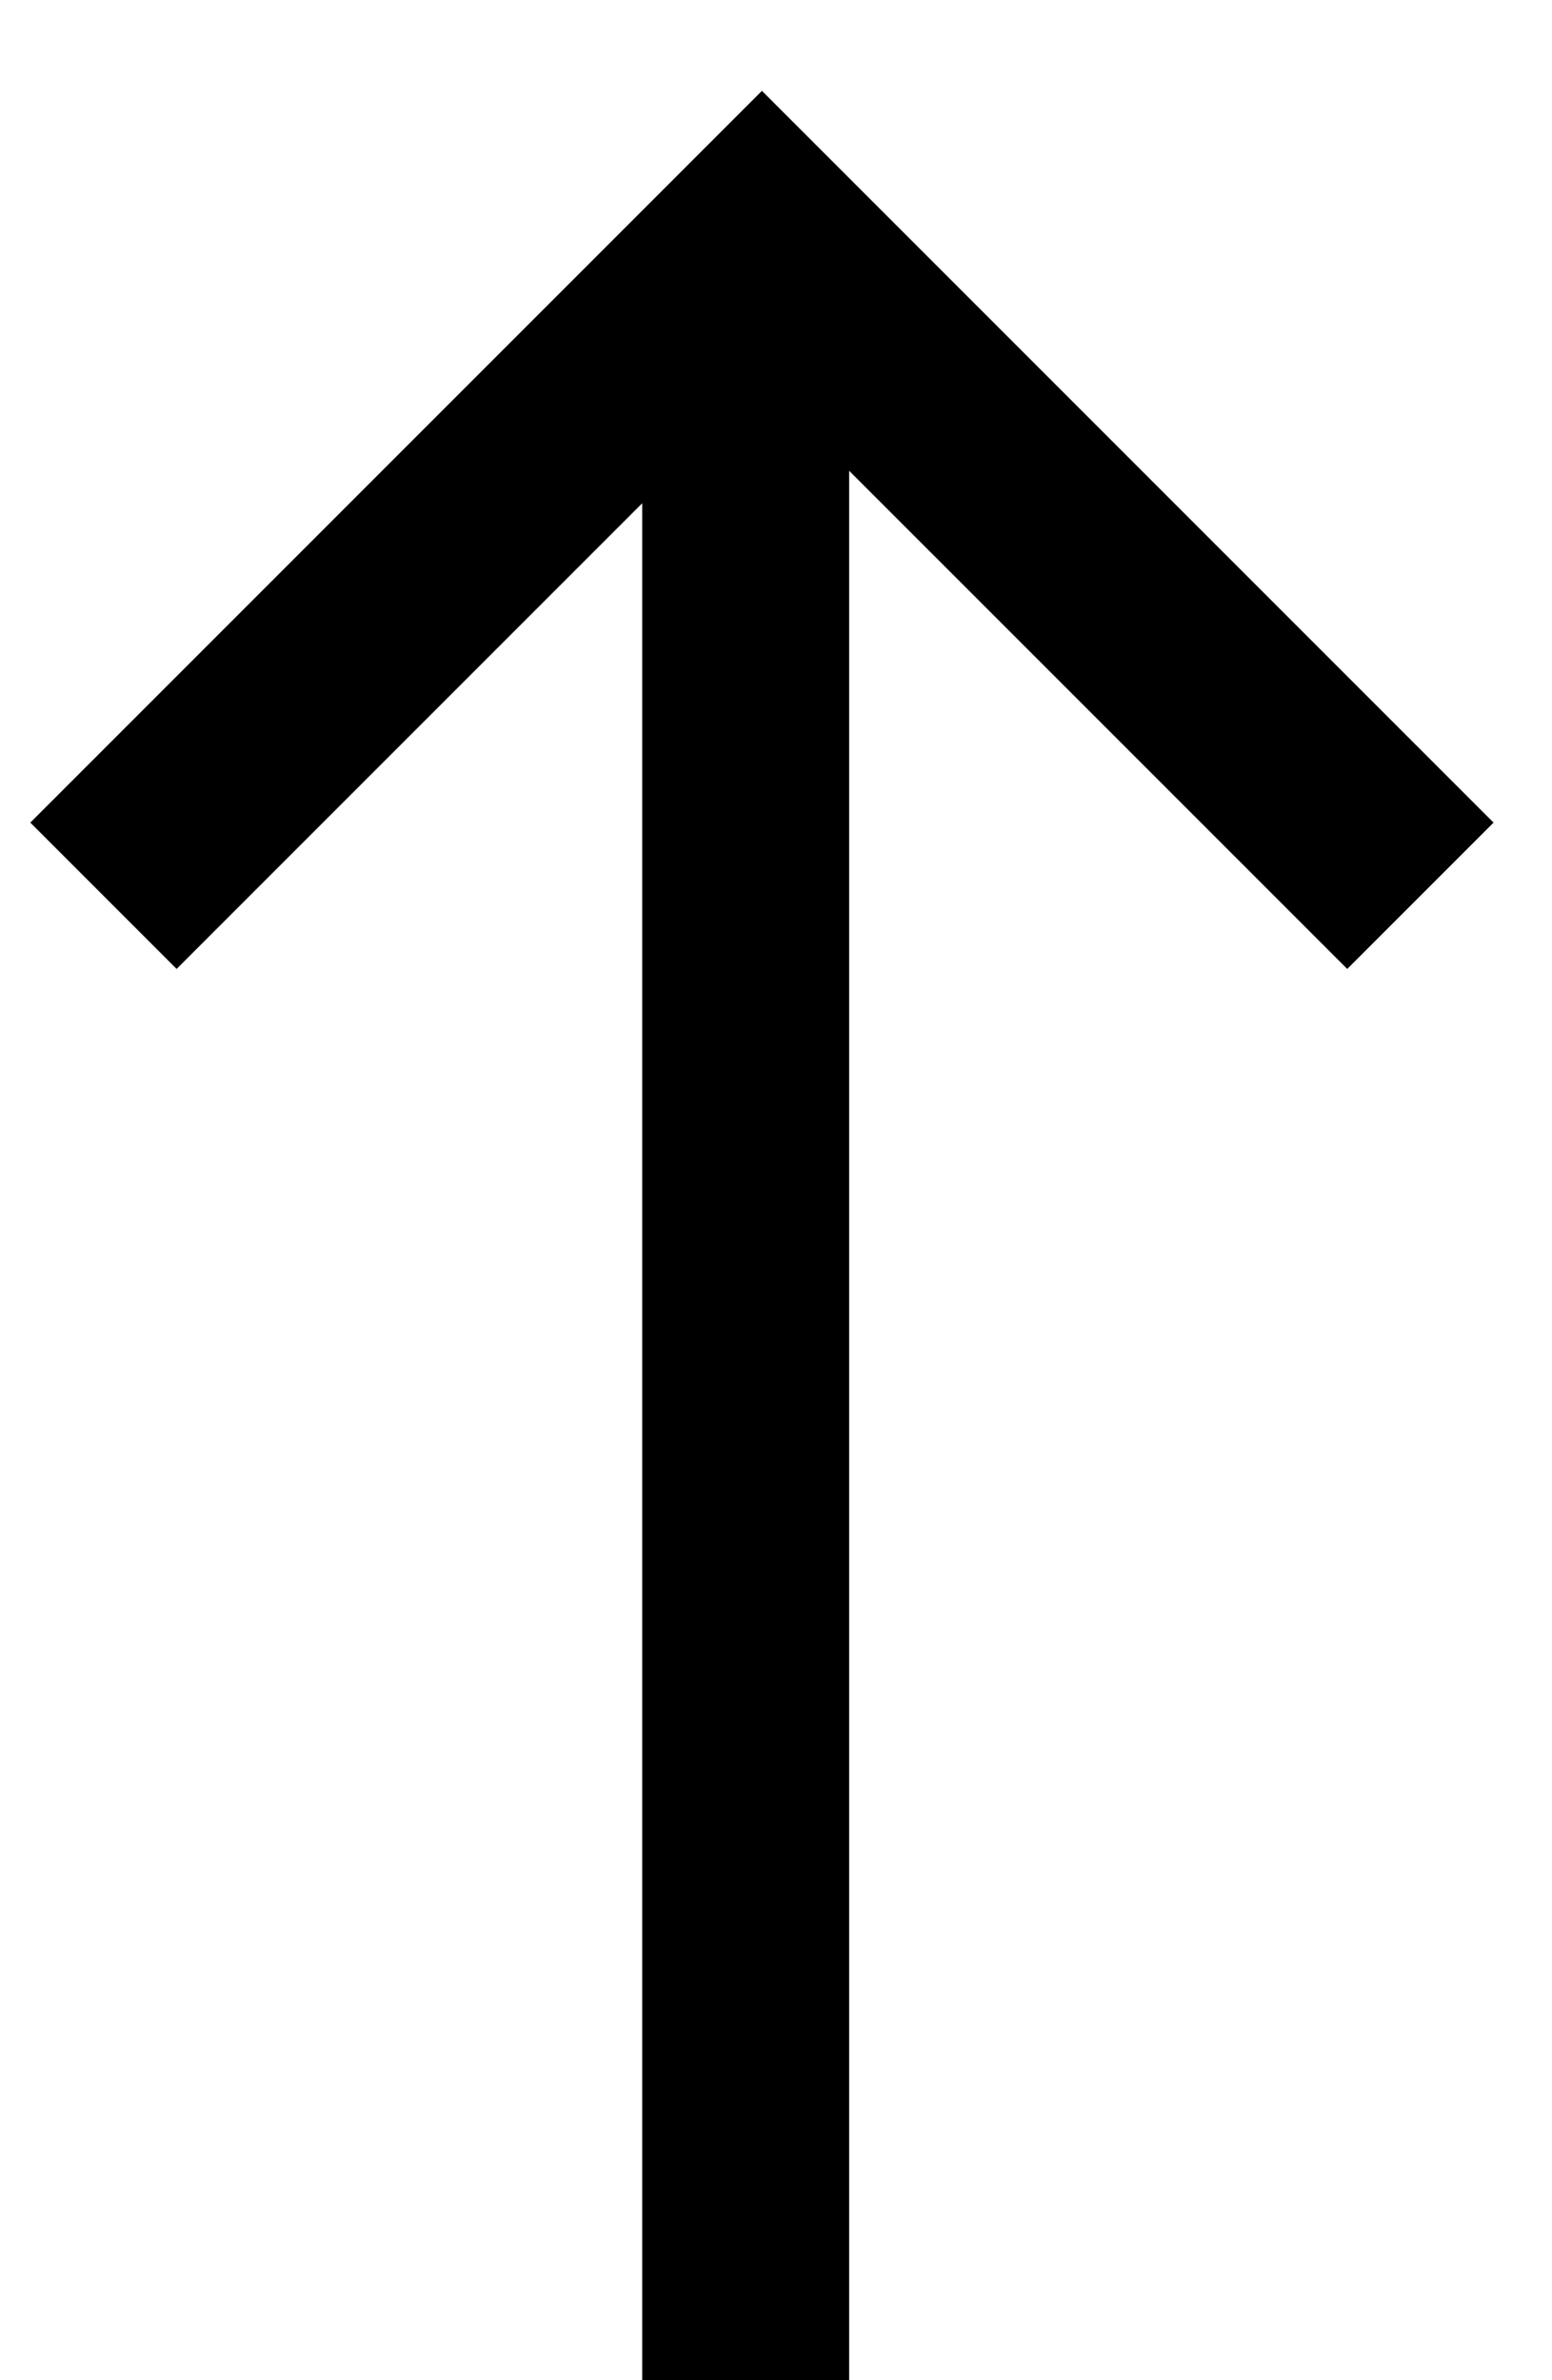 <svg width="15" height="23" viewBox="0 0 15 23" fill="none" xmlns="http://www.w3.org/2000/svg">
<path fill-rule="evenodd" clip-rule="evenodd" d="M6.207 4.863L1.707 9.363L0.293 7.949L6.657 1.585L7.364 0.878L8.071 1.585L14.435 7.949L13.021 9.363L8.207 4.549V23.004H6.207V4.863Z" fill="black"/>
</svg>

